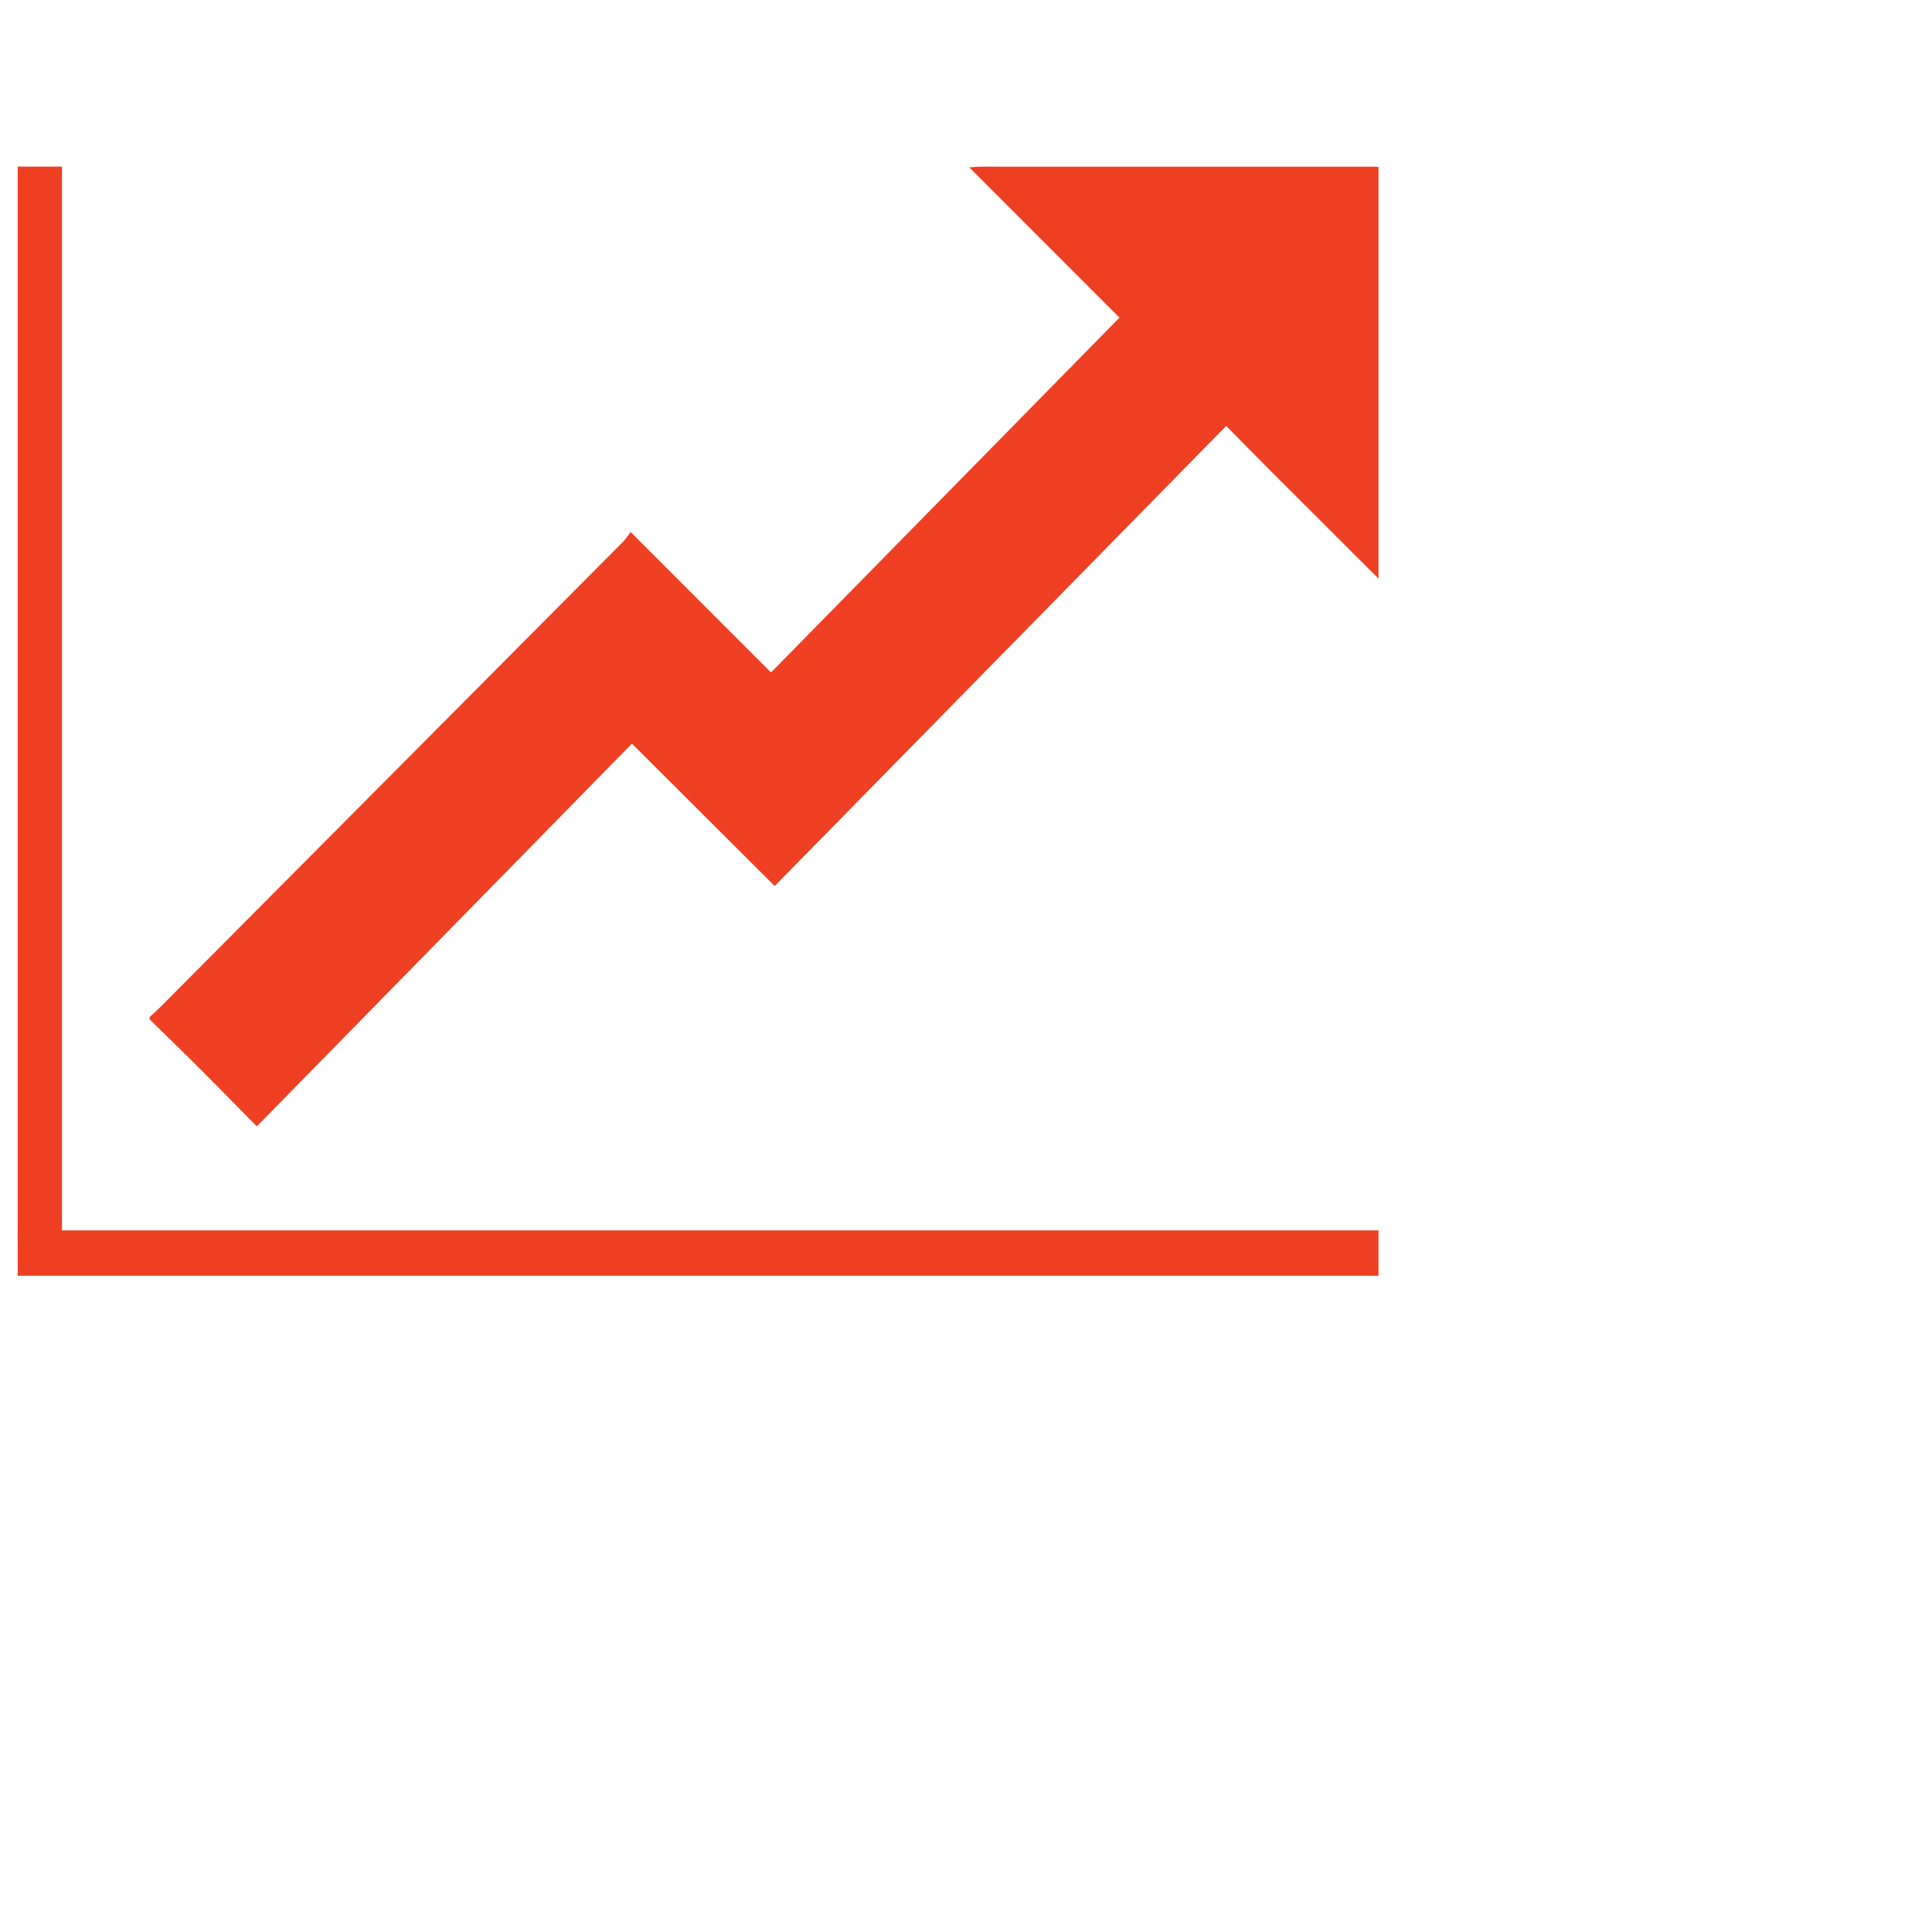 <?xml version="1.0" encoding="utf-8"?>
<!-- Generator: Adobe Illustrator 16.0.0, SVG Export Plug-In . SVG Version: 6.00 Build 0)  -->
<!DOCTYPE svg PUBLIC "-//W3C//DTD SVG 1.1//EN" "http://www.w3.org/Graphics/SVG/1.1/DTD/svg11.dtd">
<svg version="1.1" xmlns="http://www.w3.org/2000/svg" xmlns:xlink="http://www.w3.org/1999/xlink" x="0px" y="0px" width="200px"
	 height="200px" viewBox="0 0 200 200" enable-background="new 0 0 200 200" xml:space="preserve">
<g id="Fast" display="none">
	<path display="inline" fill-rule="evenodd" clip-rule="evenodd" fill="#EF4023" d="M3.25,67.213c0.24-2.193,0.393-4.4,0.732-6.579
		c3.31-21.277,14.49-37.158,33.363-47.336c24.987-13.475,55.82-8.235,75.526,12.513c2.135,2.247,3.996,4.758,5.925,7.194
		c0.291,0.368,0.428,1.028,0.342,1.497c-0.358,1.915-0.83,3.808-1.292,5.847c-2.049-2.947-3.983-5.728-5.822-8.371
		c-4.568,2.005-8.919,3.914-13.402,5.881c0.318,1.065,0.693,2.269,1.035,3.482c2.114,7.493,3.312,15.131,3.645,22.909
		c0.04,0.917,0.226,1.827,0.324,2.743c0.02,0.185,0.012,0.425-0.089,0.561c-1.603,2.178-3.225,4.344-5.085,6.406
		c0-0.652,0-1.303,0-2.022c-9.718,0-19.337,0-29.071,0c0,8.106,0,16.21,0,24.371c2.37,0.166,4.723,0.328,7.467,0.518
		c-1.948,1.604-3.53,3.024-5.251,4.248c-0.532,0.377-1.446,0.218-2.347,0.323c0.548,1.625-0.751,2.19-1.76,2.932
		c-0.948,0.695-1.91,1.37-3.086,2.211c0-1.894,0-3.525,0-5.277c-7.823,0.209-15.387,1.143-22.954,3.125
		c1.635,4.261,3.798,8.135,6.438,11.948c-1.479,0.646-2.868,1.252-4.6,2.01c-2.235-4.153-4.443-8.254-6.812-12.657
		c-3.588,1.502-7.369,3.084-11.396,4.771c3.863,4.028,8.096,7.047,12.907,9.927c-2.332,0.531-4.332,1.017-6.349,1.415
		c-0.343,0.068-0.817-0.165-1.136-0.392C16.192,111.201,7.362,97.492,4.281,80.158c-0.504-2.838-0.695-5.73-1.03-8.598
		C3.25,70.111,3.25,68.661,3.25,67.213z M64.327,71.934c-9.761,0-19.375,0-29.145,0c0.198,9.532,1.599,18.768,4.57,27.902
		c8.089-2.174,16.249-3.234,24.575-3.485C64.327,88.176,64.327,80.098,64.327,71.934z M69.36,42.684c0,8.069,0,16.143,0,24.207
		c9.748,0,19.403,0,29.138,0c-0.206-9.545-1.604-18.787-4.511-27.665c-4.167,0.78-8.158,1.677-12.195,2.242
		C77.712,42.041,73.584,42.284,69.36,42.684z M39.822,39.058c-2.579,6.545-5.328,23.901-4.444,27.831c9.647,0,19.292,0,28.914,0
		c0-8.168,0-16.239,0-24.393C55.96,42.309,47.846,41.2,39.822,39.058z M8.337,71.93c0.723,13.295,5.194,24.937,13.441,34.926
		c4.53-1.986,8.881-3.894,13.318-5.839c-3.099-9.372-4.559-19.133-4.833-29.086C22.889,71.93,15.7,71.93,8.337,71.93z
		 M21.874,32.065C14.958,38.577,7.048,59.12,8.537,66.889c7.221,0,14.44,0,21.748,0c0.244-10.003,1.753-19.718,4.809-29.027
		C30.631,35.905,26.282,33.999,21.874,32.065z M92.265,34.502c-1.891-4.64-4.128-8.917-7.085-12.794
		c-3.04-3.985-6.591-7.376-11.291-9.336c-1.419-0.592-2.945-0.936-4.52-1.422c0,9.069,0,17.817,0,26.649
		C77.159,37.46,84.718,36.458,92.265,34.502z M64.338,10.996c-1.357,0.382-2.64,0.644-3.848,1.1
		c-4.511,1.703-8.019,4.751-11.035,8.423c-3.426,4.171-5.952,8.857-8.021,13.981c7.592,1.958,15.162,2.97,22.904,3.09
		C64.338,28.685,64.338,19.967,64.338,10.996z M84.794,13.65c2.226,2.97,4.71,5.902,6.752,9.116
		c2.062,3.248,3.684,6.776,5.644,10.453c3.647-1.536,7.447-3.134,11.442-4.814C101.596,21.362,93.674,16.514,84.794,13.65z
		 M36.742,33.315c3.025-7.377,6.844-13.935,12.482-19.565c-6.125,0.871-20.645,9.812-23.975,14.756
		C29.085,30.111,32.869,31.694,36.742,33.315z"/>
	<path display="inline" fill-rule="evenodd" clip-rule="evenodd" fill="#EF4023" d="M62.846,132.947
		c-2.35-0.343-4.704-0.651-7.045-1.039c-1.448-0.24-2.874-0.601-4.548-0.958c2.942-1.476,5.592-2.826,8.269-4.121
		c0.319-0.155,0.806-0.085,1.181,0.016c1.184,0.312,2.352,0.687,3.502,1.031c0.082-0.169,0.122-0.211,0.116-0.245
		c-0.675-3.19,1.175-4.791,3.735-5.957c0.34-0.156,0.646-0.39,1.14-0.694c0,2.32,0,4.5,0,7.034c1.816-0.586,3.445-0.994,4.978-1.63
		c3.28-1.362,5.992-3.558,8.403-6.132c4.284-4.572,7.241-9.956,9.654-15.786c-0.43-0.158-0.808-0.299-0.987-0.366
		c3.016-3.044,6.077-6.135,9.128-9.217c-0.561,1.978-1.151,4.062-1.786,6.306c0.401,0.167,0.817,0.327,1.225,0.507
		c3.657,1.608,7.328,3.186,10.956,4.858c0.761,0.351,1.155,0.334,1.682-0.33c7.134-9.011,11.394-19.194,12.584-30.64
		c0.123-1.178,0.195-2.359,0.301-3.672c-2.347,0-4.546,0-7.03,0c1.076-1.704,1.995-3.208,2.982-4.668
		c0.137-0.203,0.604-0.242,0.923-0.252c0.971-0.032,1.945-0.012,3.148-0.012c-0.166-1.742-0.336-3.372-0.466-5.005
		c-0.035-0.446-0.065-0.959,0.114-1.344c1.028-2.192,2.119-4.354,3.37-6.896c0.357,1.645,0.689,2.963,0.929,4.3
		c6.082,33.965-15.552,66.236-49.331,73.528c-2.655,0.573-5.388,0.781-8.083,1.166c-0.374,0.053-0.742,0.145-1.114,0.219
		C68.132,132.947,65.489,132.947,62.846,132.947z M108.655,110.46c-4.093-1.707-7.873-3.282-11.714-4.883
		c-3.088,7.446-6.897,14.063-12.41,19.618C93.703,122.36,101.603,117.505,108.655,110.46z"/>
	
		<path display="inline" fill-rule="evenodd" clip-rule="evenodd" fill="#EF4023" stroke="#EF4023" stroke-width="2" stroke-miterlimit="10" d="
		M5.628,99.991c1.164,2.01,2.332,3.977,3.432,5.981c0.182,0.331,0.063,0.827,0.081,1.249c0.114,2.756-0.105,5.578,0.406,8.259
		c1.3,6.833,5.989,10.82,12.957,11.6c6.745,0.758,13.137-0.732,19.391-2.98c11.129-4.004,21.09-10.116,30.404-17.304
		c16.104-12.431,29.833-27.055,40.502-44.439c4.763-7.761,8.691-15.914,10.778-24.841c1.164-4.979,1.726-10.003,0.377-15.044
		c-0.364-1.364-0.978-2.662-1.479-3.992c-0.116,0.018-0.232,0.035-0.347,0.051c-0.663,2.445-1.324,4.888-2.066,7.628
		c-3.405-8.105-6.693-15.929-10.149-24.16c8.197,3.438,16.042,6.729,24.184,10.143c-2.998,0.803-5.695,1.527-8.471,2.27
		c0.053,0.185,0.059,0.354,0.139,0.471c3.427,5.052,4.196,10.708,3.698,16.617c-0.84,9.956-4.546,18.989-9.217,27.661
		c-8.579,15.928-20.071,29.565-33.339,41.752c-10.53,9.674-21.982,18.052-34.925,24.258c-6.511,3.123-13.25,5.603-20.442,6.624
		c-5.074,0.721-10.122,0.719-14.999-1.136c-6.829-2.594-10.628-7.71-11.95-14.754c-0.984-5.241-0.38-10.437,0.794-15.584
		C5.409,100.212,5.528,100.123,5.628,99.991z"/>
</g>
<g id="Protection" display="none">
	<path display="inline" fill-rule="evenodd" clip-rule="evenodd" fill="#EF4023" d="M136.778,88.853
		c-0.296-0.502-0.592-1.005-0.889-1.508c-4.472-7.578-11.122-11.7-19.901-11.584c-9.026,0.118-15.781,4.417-20.008,12.494
		c-0.051,0.099-0.106,0.193-0.152,0.293c-0.676,1.465-1.562,2.852-3.338,2.816c-1.749-0.035-2.604-1.427-3.328-2.87
		c-3.305-6.58-8.516-10.796-15.751-12.294c-9.614-1.989-19.5,2.91-23.963,11.77c-0.812,1.61-1.573,3.409-3.66,3.382
		c-1.99-0.025-2.708-1.781-3.537-3.319c-4.279-7.941-11.006-12.201-19.98-12.278c-8.643-0.073-15.222,3.963-19.705,11.368
		c-0.313,0.517-0.599,1.051-0.916,1.566C1.605,88.76,1.456,88.767,1,88.932c0.314-9.376,2.481-18.115,6.381-26.454
		c3.943-8.428,9.436-15.703,16.313-21.961c21.792-19.833,53.947-23.123,79.945-8.006c12.619,7.337,21.863,17.845,27.861,31.142
		c3.587,7.95,5.579,16.302,5.818,25.02C137.139,88.733,136.958,88.792,136.778,88.853z"/>
	<path display="inline" fill-rule="evenodd" clip-rule="evenodd" fill="#EF4023" stroke="#FFFFFF" stroke-miterlimit="10" d="
		M71.855,17.88c-1.959,0-3.717,0.055-5.464-0.047c-0.337-0.02-0.912-0.647-0.916-1.001c-0.06-4.531-0.091-9.065-0.008-13.595
		c0.034-1.86,1.486-3.206,3.148-3.236c1.688-0.03,3.198,1.325,3.22,3.132C71.895,7.935,71.855,12.737,71.855,17.88z"/>
	
		<rect x="65.993" y="3.179" display="inline" fill-rule="evenodd" clip-rule="evenodd" fill="#EF4023" width="5.3" height="14.829"/>
	<g display="inline">
		<path fill-rule="evenodd" clip-rule="evenodd" fill="#EF4023" stroke="#FFFFFF" stroke-miterlimit="10" d="M65.43,80.071
			c2.233,0,4.209,0,6.319,0c0.041,0.529,0.108,1.005,0.108,1.483c0.007,16.984,0.033,33.97-0.003,50.954
			c-0.018,8.732-6.791,15.285-15.485,15.107c-8.442-0.173-15.391-8.288-14.238-16.628c0.209-1.511,1.57-2.71,3.094-2.727
			c1.537-0.016,2.903,1.135,3.101,2.676c0.125,0.985,0.105,1.989,0.252,2.97c0.703,4.67,4.476,7.584,9.325,7.237
			c4.169-0.298,7.501-3.986,7.507-8.452c0.027-16.82,0.016-33.639,0.019-50.458C65.43,81.579,65.43,80.924,65.43,80.071z"/>
		<rect x="61.32" y="77.974" fill-rule="evenodd" clip-rule="evenodd" fill="#FFFFFF" width="14.43" height="2.51"/>
	</g>
</g>
<g id="Blockchain" display="none">
	<g display="inline">
		<g>
			<polygon fill="none" stroke="#EF4023" stroke-width="4" stroke-miterlimit="10" points="36.871,56.693 68.731,74.989 
				68.77,111.73 36.946,130.176 5.084,111.879 5.045,75.138 			"/>
			<line fill="none" stroke="#EF4023" stroke-width="4" stroke-miterlimit="10" x1="68.978" y1="74.846" x2="35.956" y2="93.986"/>
			<line fill="none" stroke="#EF4023" stroke-width="4" stroke-miterlimit="10" x1="36.112" y1="93.883" x2="4.879" y2="74.849"/>
			<line fill="none" stroke="#EF4023" stroke-width="4" stroke-miterlimit="10" x1="36.112" y1="93.883" x2="36.951" y2="130.181"/>
		</g>
		<g>
			<polyline fill="none" stroke="#EF4023" stroke-width="4" stroke-miterlimit="10" points="48.92,63.611 48.907,49.717 
				80.731,31.271 112.593,49.566 112.631,86.308 80.807,104.754 69.511,98.278 			"/>
			<line fill="none" stroke="#EF4023" stroke-width="4" stroke-miterlimit="10" x1="112.652" y1="49.532" x2="79.63" y2="68.672"/>
			<line fill="none" stroke="#EF4023" stroke-width="4" stroke-miterlimit="10" x1="79.973" y1="68.46" x2="48.739" y2="49.426"/>
			<line fill="none" stroke="#EF4023" stroke-width="4" stroke-miterlimit="10" x1="79.973" y1="68.46" x2="80.812" y2="104.759"/>
		</g>
		<g>
			<polyline fill="none" stroke="#EF4023" stroke-width="4" stroke-miterlimit="10" points="92.532,38.776 92.533,24.905 
				124.357,6.459 156.219,24.754 156.257,61.496 124.434,79.941 113.131,73.455 			"/>
			
				<line fill="none" stroke="#EF4023" stroke-width="4" stroke-miterlimit="10" x1="156.178" y1="24.779" x2="123.511" y2="43.713"/>
			<line fill="none" stroke="#EF4023" stroke-width="4" stroke-miterlimit="10" x1="123.572" y1="43.601" x2="92.338" y2="24.566"/>
			<line fill="none" stroke="#EF4023" stroke-width="4" stroke-miterlimit="10" x1="123.572" y1="43.601" x2="124.41" y2="79.9"/>
		</g>
	</g>
</g>
<g id="Cryptocurrencies2" display="none">
	<g display="inline">
		<path fill-rule="evenodd" clip-rule="evenodd" fill="#EF4023" stroke="#EF4023" stroke-miterlimit="10" d="M72.101,114.5
			c3.002-1.756,4.849-1.505,7.184,0.899c0.508,0.523,1.036,1.03,1.52,1.575c1.884,2.126,1.804,4.969-0.356,6.814
			c-9.309,7.954-18.646,15.874-28.003,23.77c-2.182,1.841-4.966,1.509-6.791-0.675c-0.567-0.679-1.088-1.396-1.627-2.1
			c-1.902-2.483-1.955-4.229-0.129-6.936c-2.308-2.819-4.653-5.664-6.977-8.526c-3.152-3.882-6.347-7.732-9.413-11.681
			c-3.049-3.926-5.137-8.32-5.769-13.308c-0.129-1.013-0.596-1.25-1.538-1.235c-3.126,0.048-6.253,0.042-9.379,0.01
			c-5.115-0.052-8.769-3.686-8.771-8.786C2.035,66.342,2.033,38.36,2.044,10.378C2.046,4.79,5.648,1.18,11.24,1.168
			c11.932-0.024,23.865-0.011,35.797,0c5.592,0.005,9.23,3.572,9.247,9.153c0.034,11.463,0.014,22.928,0.015,34.391
			c0,5.367-0.039,10.735,0.033,16.101c0.012,0.867,0.322,1.857,0.814,2.57c3.608,5.229,7.274,10.421,10.972,15.587
			c2.14,2.99,3.191,6.259,3.061,9.947c-0.246,6.978-0.381,13.959-0.676,20.934C70.426,111.649,70.979,113.079,72.101,114.5z
			 M20.382,82.668c0-2.328,0.044-4.56-0.009-6.789c-0.121-5.002,2.751-8.649,7.595-9.568c4.435-0.842,8.499,1.609,10.13,6.138
			c1.11,3.082,2.165,6.184,3.298,9.258c0.148,0.403,0.605,0.979,0.932,0.988c3.003,0.077,6.008,0.045,9.062,0.045
			c0-20.457,0-40.746,0-61.057c-14.892,0-29.694,0-44.496,0c0,20.4,0,40.648,0,60.985C11.438,82.668,15.897,82.668,20.382,82.668z
			 M56.683,71.037c-0.129,0.034-0.259,0.068-0.388,0.103c0,0.543,0,1.086,0,1.629c0.002,7.087,0.017,14.173,0.002,21.26
			c-0.005,2.757-0.959,3.553-3.648,3.156c-2.936-0.433-5.86-0.98-8.811-1.251c-2.001-0.185-3.03-1.066-3.662-2.955
			c-2.11-6.313-4.35-12.584-6.564-18.863c-0.89-2.524-2.773-3.562-5.234-2.962c-2.091,0.51-3.273,2.102-3.188,4.553
			c0.263,7.602,0.762,15.201,0.824,22.804c0.057,7.073,2.462,13.075,6.953,18.424c4.689,5.585,9.261,11.27,13.875,16.918
			c0.256,0.314,0.425,0.698,0.658,1.089c7.137-5.897,13.95-11.528,20.793-17.184c-0.455-0.812-0.78-1.525-1.223-2.155
			c-1.16-1.651-1.465-3.42-1.371-5.446c0.331-7.129,0.572-14.267,0.651-21.403c0.02-1.756-0.272-3.784-1.163-5.231
			C62.55,79.238,59.544,75.182,56.683,71.037z M51.474,16.677c0-2.039-0.002-4.002,0.001-5.965c0.005-3.385-1.3-4.697-4.721-4.698
			C35.567,6.011,24.379,6.015,13.192,6.018c-0.937,0.001-1.876-0.035-2.809,0.031C8.638,6.171,7.15,7.246,7.009,8.958
			c-0.21,2.557-0.055,5.144-0.055,7.72C21.807,16.677,36.566,16.677,51.474,16.677z M20.943,87.648c-4.852,0-9.414,0-14.088,0
			c0,2.55-0.105,4.941,0.034,7.316c0.104,1.775,1.5,3.246,3.224,3.306c3.628,0.127,7.263,0.039,10.83,0.039
			C20.943,94.657,20.943,91.137,20.943,87.648z M75.289,118.215c-9.399,7.764-18.659,15.415-27.978,23.112
			c0.745,0.91,1.4,1.708,2.144,2.617c9.319-7.95,18.57-15.841,27.897-23.798C76.612,119.455,76.009,118.89,75.289,118.215z
			 M43.348,87.867c0.623,1.176,0.959,2.89,1.818,3.214c1.917,0.722,4.095,0.751,6.192,1.065c0-1.634,0-3.054,0-4.548
			c-2.451,0-4.782-0.004-7.114,0.007C44.056,87.606,43.867,87.711,43.348,87.867z"/>
		<path fill-rule="evenodd" clip-rule="evenodd" fill="#EF4023" d="M31.324,31.928c5.998,1.012,10.015,6.833,5.586,12.642
			c6.185,5.93,1.822,13.39-5.496,14.239c-0.653,2.538-1.359,3.358-2.785,3.234c-1.367-0.119-2.066-1.038-2.327-3.275
			c-1.862,0-3.773,0.127-5.654-0.057c-0.868-0.084-1.942-0.574-2.452-1.24c-0.93-1.215-0.04-3.036,1.482-3.43
			c0.437-0.113,0.905-0.108,1.48-0.17c0-5.247,0-10.444,0-15.641c0-0.46,0-0.92,0-1.42c-0.486-0.051-0.847-0.057-1.194-0.13
			c-1.348-0.284-2.144-1.105-2.079-2.505c0.064-1.408,0.947-2.194,2.318-2.265c1.609-0.083,3.226-0.025,4.839-0.041
			c0.407-0.004,0.814-0.051,1.197-0.077c0.44-2.312,1.168-3.175,2.607-3.153C30.303,28.661,30.993,29.551,31.324,31.928z
			 M26.126,47.398c0,2.285,0,4.376,0,6.568c0.497,0,0.854,0.001,1.21,0c1.196-0.002,2.408,0.117,3.581-0.047
			c0.945-0.132,1.947-0.446,2.741-0.96c1.853-1.201,1.834-3.405-0.015-4.617c-0.712-0.467-1.602-0.83-2.44-0.902
			C29.561,47.299,27.898,47.398,26.126,47.398z M26.09,36.777c0,1.98,0,3.777,0,5.645c1.693,0,3.298,0.127,4.873-0.033
			c1.812-0.184,3.03-1.47,2.999-2.832c-0.03-1.325-1.364-2.611-3.112-2.754C29.313,36.678,27.757,36.777,26.09,36.777z"/>
		<path fill-rule="evenodd" clip-rule="evenodd" fill="#EF4023" d="M29.105,8.962c1.349-0.001,2.7-0.04,4.047,0.009
			c1.514,0.055,2.511,1.058,2.503,2.417c-0.008,1.321-0.918,2.31-2.387,2.344c-2.748,0.063-5.5,0.064-8.248-0.004
			c-1.454-0.036-2.352-1.048-2.34-2.379c0.013-1.316,0.945-2.302,2.378-2.371C26.405,8.914,27.756,8.964,29.105,8.962z"/>
		
			<rect x="37.162" y="119.25" transform="matrix(-0.777 0.63 -0.63 -0.777 210.748 195.522)" fill-rule="evenodd" clip-rule="evenodd" fill="#FFFFFF" width="67.095" height="31.75"/>
		<polygon fill-rule="evenodd" clip-rule="evenodd" fill="#EF4023" points="45.812,141.102 75.47,117.822 71.702,113.049 
			42.044,136.329 		"/>
	</g>
</g>
<g id="Cryptocurrencies" display="none">
	<g display="inline">
		<g>
			<path fill="#FFFFFF" d="M33.388,61.625c-16.201,0-29.382-13.181-29.382-29.381c0-16.201,13.181-29.382,29.382-29.382
				c16.201,0,29.381,13.181,29.381,29.382C62.769,48.444,49.588,61.625,33.388,61.625z"/>
			<path fill="#EF4023" d="M33.388,4.724c15.174,0,27.519,12.346,27.519,27.52s-12.345,27.52-27.519,27.52
				c-15.175,0-27.52-12.345-27.52-27.52S18.213,4.724,33.388,4.724 M33.388,1C16.132,1,2.144,14.988,2.144,32.244
				c0,17.254,13.988,31.243,31.244,31.243c17.254,0,31.243-13.989,31.243-31.243C64.63,14.988,50.642,1,33.388,1L33.388,1z"/>
		</g>
		<g>
			<path fill="#EF4023" d="M47.285,35.822c-0.736-1.373-2.013-2.446-3.833-3.22c2.623-0.825,4.036-2.736,4.241-5.736
				c0.083-1.086-0.057-2.063-0.419-2.932c-0.363-0.869-0.924-1.614-1.687-2.234c-0.762-0.62-1.618-1.138-2.563-1.556
				s-2.05-0.792-3.312-1.121l1.031-6.125L37,12.268l-1.002,5.956c-0.648-0.109-1.64-0.26-2.974-0.451l1.011-6.004l-3.744-0.63
				l-1.032,6.126c-0.537-0.073-1.324-0.198-2.362-0.373L21.748,16l-0.671,3.986l2.698,0.454c1.232,0.208,1.86,0.88,1.886,2.018
				l-1.175,6.977c0.162,0.027,0.29,0.058,0.385,0.089l-0.389-0.065l-1.645,9.772c-0.269,0.804-0.808,1.139-1.618,1.002l-2.699-0.454
				l-1.502,4.322l4.863,0.818c0.308,0.052,0.752,0.132,1.334,0.237c0.583,0.106,1.019,0.183,1.312,0.232l-1.044,6.2l3.744,0.63
				l1.032-6.126c0.677,0.13,1.664,0.305,2.96,0.523l-1.026,6.102l3.743,0.629l1.043-6.198c1.34,0.159,2.539,0.236,3.599,0.229
				c1.059-0.005,2.091-0.119,3.094-0.341c1.005-0.223,1.871-0.565,2.598-1.026c0.729-0.46,1.372-1.094,1.933-1.899
				c0.56-0.806,0.994-1.775,1.302-2.906C48.092,38.992,48.02,37.196,47.285,35.822z M32.359,22.16
				c0.115,0.019,0.435,0.069,0.963,0.149c0.529,0.08,0.968,0.146,1.316,0.197c0.351,0.051,0.817,0.151,1.4,0.298
				c0.583,0.148,1.07,0.297,1.462,0.446c0.392,0.15,0.815,0.358,1.27,0.626c0.455,0.268,0.807,0.561,1.052,0.877
				c0.247,0.315,0.438,0.698,0.57,1.146c0.133,0.447,0.155,0.939,0.064,1.473c-0.075,0.454-0.218,0.856-0.427,1.204
				c-0.208,0.349-0.48,0.624-0.813,0.825c-0.333,0.203-0.671,0.371-1.011,0.505c-0.338,0.134-0.757,0.219-1.254,0.251
				c-0.497,0.033-0.929,0.052-1.297,0.057c-0.368,0.004-0.821-0.026-1.359-0.091c-0.54-0.066-0.948-0.119-1.225-0.156
				c-0.277-0.039-0.654-0.102-1.13-0.19c-0.478-0.09-0.756-0.14-0.837-0.154L32.359,22.16L32.359,22.16L32.359,22.16z
				 M39.795,40.437c-0.217,0.346-0.469,0.637-0.759,0.872c-0.29,0.234-0.65,0.423-1.083,0.568c-0.432,0.144-0.845,0.249-1.241,0.315
				c-0.395,0.068-0.864,0.105-1.406,0.112c-0.544,0.01-1.016,0-1.421-0.025c-0.403-0.027-0.882-0.075-1.438-0.143
				c-0.555-0.069-0.987-0.129-1.294-0.182c-0.308-0.051-0.696-0.121-1.165-0.208c-0.469-0.087-0.768-0.142-0.898-0.164l1.385-8.217
				c0.128,0.021,0.515,0.079,1.158,0.169c0.643,0.092,1.167,0.173,1.572,0.241c0.404,0.068,0.96,0.186,1.666,0.356
				c0.704,0.167,1.292,0.341,1.762,0.52c0.47,0.179,0.975,0.419,1.517,0.718c0.541,0.301,0.965,0.625,1.272,0.977
				c0.308,0.351,0.545,0.775,0.711,1.27c0.167,0.495,0.202,1.034,0.103,1.617C40.159,39.688,40.012,40.089,39.795,40.437z"/>
		</g>
	</g>
	<g display="inline">
		<g>
			<path fill="#FFFFFF" d="M106.052,61.625c-16.201,0-29.382-13.181-29.382-29.381c0-16.201,13.181-29.382,29.382-29.382
				c16.201,0,29.381,13.181,29.381,29.382C135.433,48.444,122.253,61.625,106.052,61.625z"/>
			<path fill="#EF4023" d="M106.052,4.724c15.174,0,27.519,12.346,27.519,27.52s-12.345,27.52-27.519,27.52
				c-15.175,0-27.52-12.345-27.52-27.52S90.877,4.724,106.052,4.724 M106.052,1C88.797,1,74.809,14.988,74.809,32.244
				c0,17.254,13.989,31.243,31.244,31.243s31.243-13.989,31.243-31.243C137.295,14.988,123.307,1,106.052,1L106.052,1z"/>
		</g>
		<g>
			<path fill-rule="evenodd" clip-rule="evenodd" fill="#EF4023" d="M93.699,26.694c0.07-0.224,0.13-0.416,0.192-0.608
				c0.509-1.576,1.022-3.15,1.525-4.728c0.055-0.173,0.125-0.24,0.317-0.24c8.367,0.005,16.735-0.002,25.102,0.012
				c1.378,0.002,2.485,0.59,3.23,1.777c0.326,0.518,0.455,1.107,0.539,1.708c0.141,1-0.126,1.932-0.431,2.868
				c-1.063,3.268-2.121,6.538-3.151,9.815c-0.525,1.671-1.515,3.006-2.831,4.118c-0.871,0.739-1.855,1.293-2.939,1.66
				c-0.578,0.194-1.174,0.292-1.787,0.292c-8.29-0.002-16.58-0.001-24.869-0.001c-0.086,0-0.173,0-0.289,0
				c0.051-0.171,0.089-0.313,0.135-0.453c0.531-1.644,1.065-3.287,1.59-4.933c0.055-0.173,0.137-0.214,0.306-0.213
				c7.406,0.004,14.811,0.004,22.217,0.004c0.049,0,0.1-0.006,0.148,0c0.122,0.017,0.174-0.036,0.21-0.151
				c1.046-3.251,2.095-6.502,3.145-9.753c0.106-0.331,0.216-0.661,0.323-0.992c0.017-0.051,0.03-0.103,0.052-0.182
				C108.851,26.694,101.291,26.694,93.699,26.694z"/>
			<path fill-rule="evenodd" clip-rule="evenodd" fill="#EF4023" d="M102.74,29.646c-0.025,0.102-0.041,0.176-0.064,0.247
				c-0.527,1.576-1.057,3.15-1.579,4.727c-0.055,0.166-0.125,0.23-0.312,0.23c-4.366-0.005-8.731-0.004-13.097-0.004
				c-0.027,0-0.055-0.002-0.083,0c-0.146,0.013-0.17-0.048-0.123-0.177c0.18-0.51,0.354-1.021,0.531-1.533
				c0.369-1.08,0.737-2.159,1.107-3.239c0.086-0.25,0.086-0.25,0.342-0.25c4.343,0,8.687,0,13.03,0
				C102.568,29.646,102.643,29.646,102.74,29.646z"/>
		</g>
	</g>
	<g display="inline">
		<path fill="#EF4023" d="M103.357,70.859c1.794,0,3.593,0,5.388,0c0.274,0.074,0.542,0.185,0.818,0.217
			c12.688,1.481,23.072,10.574,26.152,22.944c0.392,1.57,0.643,3.176,0.957,4.767c0,1.794,0,3.593,0,5.388
			c-0.078,0.312-0.187,0.619-0.224,0.934c-1.503,12.306-10.091,22.412-21.99,25.781c-1.867,0.527-3.808,0.816-5.714,1.213
			c-1.795,0-3.594,0-5.388,0c-0.272-0.075-0.541-0.185-0.817-0.216c-12.699-1.49-23.06-10.561-26.155-22.943
			c-0.392-1.571-0.64-3.178-0.955-4.769c0-1.795,0-3.594,0-5.388c0.077-0.312,0.188-0.618,0.226-0.933
			c1.513-12.355,10.113-22.428,22.105-25.81C99.594,71.526,101.491,71.249,103.357,70.859z M124.423,110.517
			c2.396,0,4.597-0.042,6.793,0.023c0.867,0.026,1.203-0.291,1.436-1.089c1.316-4.604,1.608-9.27,0.475-13.917
			c-2.654-10.914-9.409-18.166-20.293-20.875c-11.056-2.752-20.69,0.375-28.081,9.115c-6.363,7.524-7.845,16.289-5.226,25.75
			c0.105,0.38,0.546,0.936,0.845,0.945c2.396,0.078,4.795,0.043,7.335,0.043c0-7.82,0-15.503,0-23.188
			c0.128-0.082,0.259-0.165,0.386-0.247c5.998,5.862,11.872,11.853,17.912,17.86c0.515-0.469,1.004-0.884,1.459-1.34
			c5.186-5.202,10.366-10.413,15.558-15.61c0.332-0.331,0.756-0.567,1.401-1.044C124.423,95.014,124.423,102.675,124.423,110.517z
			 M82.637,116.155c4.556,7.872,14.469,14.075,26.056,12.934c8.61-0.847,19.561-7.779,20.586-12.919c-3.636,0-7.255,0-11.032,0
			c0-4.905,0-9.716,0-14.53c-0.132-0.079-0.267-0.159-0.4-0.239c-3.964,4.017-7.928,8.033-12.079,12.235
			c-4.024-4.056-8.058-8.122-12.215-12.311c0,4.982,0,9.854,0,14.83C89.884,116.155,86.347,116.155,82.637,116.155z"/>
		<g>
			<path fill="#EF4023" d="M106.052,73.961c15.174,0,27.519,12.346,27.519,27.521c0,15.174-12.345,27.52-27.519,27.52
				c-15.175,0-27.52-12.345-27.52-27.52C78.532,86.307,90.877,73.961,106.052,73.961 M106.052,70.237
				c-17.255,0-31.244,13.988-31.244,31.244c0,17.255,13.989,31.243,31.244,31.243c17.254,0,31.243-13.988,31.243-31.243
				C137.295,84.226,123.307,70.237,106.052,70.237L106.052,70.237z"/>
		</g>
	</g>
	<g display="inline">
		<g>
			<path fill="#FFFFFF" d="M33.388,130.863c-16.201,0-29.382-13.181-29.382-29.381c0-16.202,13.181-29.382,29.382-29.382
				c16.201,0,29.381,13.181,29.381,29.382C62.769,117.682,49.588,130.863,33.388,130.863z"/>
			<path fill="#EF4023" d="M33.388,73.961c15.174,0,27.519,12.346,27.519,27.521c0,15.174-12.345,27.52-27.519,27.52
				c-15.175,0-27.52-12.345-27.52-27.52C5.868,86.307,18.213,73.961,33.388,73.961 M33.388,70.237
				c-17.255,0-31.244,13.988-31.244,31.244c0,17.255,13.988,31.243,31.244,31.243c17.254,0,31.243-13.988,31.243-31.243
				C64.63,84.226,50.642,70.237,33.388,70.237L33.388,70.237z"/>
		</g>
		<g>
			<path fill-rule="evenodd" clip-rule="evenodd" fill="#EF4023" d="M33.339,79.029c4.426,7.292,8.805,14.507,13.206,21.76
				c-0.188,0.121-0.335,0.225-0.491,0.314c-4.188,2.408-8.376,4.813-12.562,7.225c-0.257,0.147-0.457,0.229-0.758,0.047
				c-4.127-2.476-8.262-4.936-12.395-7.4c-0.064-0.038-0.119-0.087-0.218-0.163C24.513,93.576,28.9,86.346,33.339,79.029z"/>
			<path fill-rule="evenodd" clip-rule="evenodd" fill="#EF4023" d="M47.102,103.891c-4.572,6.349-9.145,12.699-13.762,19.111
				c-4.584-6.367-9.125-12.673-13.666-18.98c0.024-0.037,0.048-0.074,0.072-0.111c0.21,0.119,0.421,0.236,0.628,0.36
				c4.053,2.417,8.107,4.829,12.151,7.259c0.379,0.228,0.66,0.245,1.053,0.017c4.308-2.497,8.626-4.974,12.942-7.455
				c0.171-0.098,0.347-0.183,0.52-0.274C47.061,103.841,47.081,103.865,47.102,103.891z"/>
		</g>
	</g>
</g>
<g id="Expertise_1_" display="none">
	<g display="inline">
		<path fill-rule="evenodd" clip-rule="evenodd" fill="#EF4023" d="M102.253,134.007c-31.035,0-61.94,0-93.174,0
			c0.369-17.167,5.922-31.513,17.701-41.885c16.104-14.177,33.665-15.797,51.59-4.903C95.515,97.64,102.752,118.246,102.253,134.007
			z"/>
		<g>
			<path fill="#EF4023" stroke="#F2F2F2" stroke-width="0.464" stroke-miterlimit="10" d="M-8,94.262"/>
			<path fill="#EF4023" d="M53.925,75.2c14.634,0,26.495-11.865,26.495-26.5c0-14.63-11.861-26.492-26.495-26.492
				c-14.633,0-26.497,11.862-26.497,26.492C27.429,63.335,39.292,75.2,53.925,75.2z"/>
		</g>
	</g>
	
		<rect x="23.943" y="14.079" display="inline" fill-rule="evenodd" clip-rule="evenodd" fill="#FFFFFF" width="68.024" height="30.112"/>
	<path display="inline" fill-rule="evenodd" clip-rule="evenodd" fill="#EF4023" d="M25.176,25.531
		c3.861-1.332,7.501-2.591,11.144-3.842c5.908-2.032,11.806-4.091,17.731-6.065c1.962-0.652,2.608-2.281,1.134-4.233
		c-0.662-0.876-1.576-0.678-2.462-0.359c-4.353,1.561-8.709,3.119-13.062,4.683c-6.788,2.44-13.572,4.892-20.365,7.316
		c-0.394,0.141-0.897,0.242-1.274,0.122c-5.654-1.803-11.298-3.644-17.185-5.555c0.583-0.217,0.951-0.369,1.327-0.494
		C19.118,11.44,36.072,5.776,53.034,0.139c0.48-0.161,1.104-0.193,1.577-0.037c17.093,5.68,34.178,11.389,51.262,17.094
		c0.287,0.096,0.562,0.221,1.023,0.404c-3.906,1.308-7.623,2.556-11.344,3.799C82.1,25.891,68.643,30.373,55.199,34.885
		c-0.901,0.301-1.691,0.31-2.594,0c-8.684-2.975-17.383-5.911-26.078-8.86C26.145,25.894,25.766,25.748,25.176,25.531z"/>
	
		<path display="inline" fill-rule="evenodd" clip-rule="evenodd" fill="#EF4023" stroke="#EF4023" stroke-width="0.199" stroke-miterlimit="10" d="
		M80.37,33.95c0,0.437,0,0.81,0,1.179c0,4.479-0.053,8.959,0.023,13.438c0.034,2.13-0.746,3.808-2.251,5.217
		c-1.92,1.798-4.229,2.937-6.67,3.814c-6.241,2.243-12.712,2.889-19.292,2.725c-5.78-0.144-11.437-0.966-16.84-3.127
		c-2.086-0.834-4.05-1.891-5.694-3.463c-1.466-1.401-2.223-3.052-2.189-5.141c0.073-4.48,0.021-8.959,0.021-13.438
		c0-0.375,0-0.75,0-1.254c1.864,0.616,3.617,1.194,5.368,1.778c6.713,2.24,13.418,4.492,20.142,6.696
		c0.562,0.185,1.29,0.189,1.853,0.005c8.253-2.715,16.493-5.476,24.737-8.224C79.801,34.081,80.034,34.035,80.37,33.95z"/>
	<path display="inline" fill-rule="evenodd" clip-rule="evenodd" fill="#EF4023" d="M22.841,70.681c-4.469,0-8.778,0-13.195,0
		c1.177-4.729,2.332-9.376,3.479-13.988c-3.102-2.224-4.141-4.75-3.209-7.749c0.546-1.764,1.614-3.16,3.284-3.951
		c0.74-0.349,0.869-0.765,0.865-1.495c-0.03-4.881-0.019-9.76-0.01-14.642c0.004-1.429,0.686-2.268,1.906-2.407
		c1.493-0.169,2.48,0.719,2.492,2.323c0.022,3.426,0.009,6.854,0.01,10.28c0.001,1.557,0.02,3.116-0.014,4.672
		c-0.013,0.587,0.138,0.921,0.723,1.18c2.426,1.072,3.636,3.042,3.72,5.639c0.078,2.431-0.75,4.502-2.988,5.751
		c-0.563,0.315-0.447,0.65-0.333,1.111c1.028,4.087,2.041,8.18,3.054,12.272C22.699,69.975,22.755,70.277,22.841,70.681z"/>
</g>
<g id="Diversification" display="none">
	
		<circle display="inline" fill="none" stroke="#EF4023" stroke-width="6" stroke-miterlimit="10" cx="74.641" cy="15.171" r="11.171"/>
	<path display="inline" fill="#EF4023" stroke="#EF4023" stroke-width="0.939" stroke-miterlimit="10" d="M86.478,134.76
		c0,6.538-5.299,11.835-11.839,11.835c-6.535,0-11.835-5.298-11.835-11.835s5.301-11.836,11.835-11.836
		C81.179,122.924,86.478,128.223,86.478,134.76z"/>
	
		<path display="inline" fill-rule="evenodd" clip-rule="evenodd" fill="#EF4023" stroke="#EF4023" stroke-width="3" stroke-miterlimit="10" d="
		M123.546,96.354c3.258,12.191,6.483,24.27,9.767,36.567c-12.261-3.283-24.341-6.518-36.535-9.784
		C105.718,114.193,114.571,105.336,123.546,96.354z M104.208,121.065c7.937,2.116,15.571,4.153,23.521,6.275
		c-2.108-7.94-4.141-15.597-6.253-23.553C115.641,109.627,110.037,115.232,104.208,121.065z"/>
	
		<path display="inline" fill-rule="evenodd" clip-rule="evenodd" fill="#EF4023" stroke="#EF4023" stroke-width="0.806" stroke-miterlimit="10" d="
		M25.493,48.239c-2.14-9.273-4.258-18.458-6.417-27.812c9.156,2.792,18.177,5.541,27.281,8.316
		C39.39,35.254,32.489,41.7,25.493,48.239z M40.706,30.114c-5.927-1.801-11.628-3.533-17.564-5.337
		c1.384,6.04,2.717,11.86,4.104,17.912C31.794,38.439,36.161,34.359,40.706,30.114z"/>
	
		<path display="inline" fill-rule="evenodd" clip-rule="evenodd" fill="#EF4023" stroke="#EF4023" stroke-width="8.557" stroke-miterlimit="10" d="
		M27.938,37.899c-0.685-2.967-1.362-5.906-2.053-8.899c2.929,0.893,5.816,1.772,8.73,2.66
		C32.385,33.745,30.177,35.806,27.938,37.899z M32.806,32.1c-1.897-0.577-3.722-1.13-5.621-1.708
		c0.443,1.932,0.87,3.796,1.313,5.732C29.954,34.764,31.352,33.458,32.806,32.1z"/>
	
		<circle display="inline" fill="none" stroke="#EF4023" stroke-width="5" stroke-miterlimit="10" cx="119.034" cy="34.894" r="10.067"/>
	
		<circle display="inline" fill="none" stroke="#EF4023" stroke-width="5.876" stroke-miterlimit="10" cx="31.666" cy="113.654" r="10.067"/>
	
		<rect x="124.088" y="58.996" display="inline" fill="none" stroke="#EF4023" stroke-width="5" stroke-miterlimit="10" width="29.13" height="28.873"/>
	
		<rect x="4" y="62.204" display="inline" fill="none" stroke="#EF4023" stroke-width="6" stroke-miterlimit="10" width="22.376" height="22.456"/>
	
		<line display="inline" fill="#EF4023" stroke="#EF4023" stroke-width="4" stroke-miterlimit="10" x1="74.641" y1="26.342" x2="74.641" y2="132.056"/>
	
		<line display="inline" fill="none" stroke="#EF4023" stroke-width="4" stroke-miterlimit="10" x1="110.754" y1="42.559" x2="38.615" y2="106.382"/>
	
		<line display="inline" fill="none" stroke="#EF4023" stroke-width="4" stroke-miterlimit="10" x1="122.67" y1="73.432" x2="26.376" y2="73.432"/>
	
		<line display="inline" fill="none" stroke="#EF4023" stroke-width="4" stroke-miterlimit="10" x1="32.416" y1="35.333" x2="109.733" y2="109.204"/>
	
		<circle display="inline" fill="none" stroke="#EF4023" stroke-width="5.876" stroke-miterlimit="10" cx="74.641" cy="74.274" r="22.079"/>
	<g display="inline">
		<path fill="#EF4023" d="M74.639,90.859c-9.145,0-16.584-7.44-16.584-16.585c0-9.145,7.44-16.585,16.584-16.585
			c9.146,0,16.588,7.44,16.588,16.585C91.227,83.419,83.786,90.859,74.639,90.859z"/>
		<path fill="#FFFFFF" d="M74.639,60.897c7.391,0,13.38,5.989,13.38,13.377c0,7.39-5.989,13.377-13.38,13.377
			c-7.387,0-13.376-5.988-13.376-13.377C61.263,66.886,67.252,60.897,74.639,60.897 M74.639,54.481
			c-10.914,0-19.792,8.879-19.792,19.793s8.879,19.793,19.792,19.793c10.916,0,19.796-8.879,19.796-19.793
			S85.555,54.481,74.639,54.481L74.639,54.481z"/>
	</g>
</g>
<g id="Growth">
	<rect x="1.833" y="127.37" fill-rule="evenodd" clip-rule="evenodd" fill="#EF4023" width="140.87" height="4.696"/>
	<rect x="1.833" y="17.248" fill-rule="evenodd" clip-rule="evenodd" fill="#EF4023" width="4.581" height="111.297"/>
	<path fill-rule="evenodd" clip-rule="evenodd" fill="#EF4023" d="M15.491,105.276c0.304-0.277,0.622-0.541,0.912-0.831
		C32.419,88.347,48.436,72.246,64.444,56.14c0.32-0.321,0.566-0.716,0.837-1.066c4.958,4.961,9.737,9.743,14.531,14.54
		c12.016-12.234,23.979-24.416,36.075-36.731c-4.941-4.945-10.146-10.152-15.545-15.556c0.581-0.041,0.852-0.076,1.123-0.076
		c13.582-0.002,27.163-0.002,40.744,0c0.165,0,0.33,0.023,0.495,0.036c0,14.205,0,28.41,0,42.615
		c-3.792-3.787-7.586-7.572-11.375-11.364c-1.404-1.405-2.795-2.825-4.395-4.443c-15.656,15.953-31.23,31.822-46.739,47.625
		c-5.037-5.023-9.824-9.796-14.778-14.74c-12.98,13.246-25.865,26.392-38.83,39.622c-2.231-2.259-4.169-4.242-6.132-6.202
		c-1.64-1.639-3.308-3.25-4.964-4.873C15.491,105.444,15.491,105.358,15.491,105.276z"/>
</g>
<g id="Flexibility" display="none">
	
		<circle display="inline" fill="none" stroke="#EF4023" stroke-width="6" stroke-miterlimit="10" cx="113.266" cy="111.581" r="19.166"/>
	
		<circle display="inline" fill="none" stroke="#EF4023" stroke-width="5" stroke-miterlimit="10" cx="23.537" cy="38.666" r="16.137"/>
	
		<circle display="inline" fill="none" stroke="#EF4023" stroke-width="6" stroke-miterlimit="10" cx="21.801" cy="89.509" r="17.874"/>
	
		<circle display="inline" fill="none" stroke="#EF4023" stroke-width="5" stroke-miterlimit="10" cx="59.852" cy="122.207" r="14.823"/>
	
		<circle display="inline" fill="none" stroke="#EF4023" stroke-width="5" stroke-miterlimit="10" cx="128.513" cy="57.876" r="15.247"/>
	
		<circle display="inline" fill="none" stroke="#EF4023" stroke-width="6" stroke-miterlimit="10" cx="80.145" cy="24.63" r="21.51"/>
	
		<line display="inline" fill="none" stroke="#EF4023" stroke-width="4" stroke-miterlimit="10" x1="35.689" y1="49.278" x2="98.468" y2="99.401"/>
	
		<line display="inline" fill="none" stroke="#EF4023" stroke-width="4" stroke-miterlimit="10" x1="114.149" y1="62.995" x2="40.096" y2="84.065"/>
	
		<line display="inline" fill="none" stroke="#EF4023" stroke-width="4" stroke-miterlimit="10" x1="21.8" y1="54.803" x2="21.8" y2="71.636"/>
	
		<line display="inline" fill="none" stroke="#EF4023" stroke-width="4" stroke-miterlimit="10" x1="33.173" y1="104.05" x2="47.019" y2="114.791"/>
	
		<line display="inline" fill="none" stroke="#EF4023" stroke-width="4" stroke-miterlimit="10" x1="74.675" y1="119.937" x2="94.1" y2="117.333"/>
	
		<line display="inline" fill="none" stroke="#EF4023" stroke-width="4" stroke-miterlimit="10" x1="118.98" y1="94.293" x2="124.11" y2="73.837"/>
	
		<line display="inline" fill="none" stroke="#EF4023" stroke-width="4" stroke-miterlimit="10" x1="117.331" y1="47.741" x2="100.89" y2="35.518"/>
	
		<line display="inline" fill="none" stroke="#EF4023" stroke-width="4" stroke-miterlimit="10" x1="58.634" y1="29.04" x2="40.096" y2="34.348"/>
	
		<line display="inline" fill="none" stroke="#EF4023" stroke-width="4" stroke-miterlimit="10" x1="86.306" y1="42.63" x2="103.81" y2="92.416"/>
	<circle display="inline" fill="#EF4023" cx="113.266" cy="111.582" r="9.457"/>
	<circle display="inline" fill="#EF4023" cx="80.145" cy="24.631" r="10.759"/>
	<circle display="inline" fill="#EF4023" cx="21.801" cy="89.51" r="7.877"/>
</g>
<g id="Flexibilty" display="none">
	<g display="inline">
		<circle fill="none" stroke="#EF4023" stroke-width="4.712" stroke-miterlimit="10" cx="83.501" cy="69.261" r="20.647"/>
		<circle fill="none" stroke="#EF4023" stroke-width="4.712" stroke-miterlimit="10" cx="17.24" cy="41.076" r="13.24"/>
		<circle fill="#EF4023" stroke="#EF4023" stroke-width="0.756" stroke-miterlimit="10" cx="71.695" cy="12.334" r="10.335"/>
		<circle fill="none" stroke="#EF4023" stroke-width="4.712" stroke-miterlimit="10" cx="82.016" cy="125.633" r="10.532"/>
		<circle fill="none" stroke="#EF4023" stroke-width="4.712" stroke-miterlimit="10" cx="149.762" cy="19.814" r="14.229"/>
		<circle fill="#EF4023" stroke="#EF4023" stroke-width="0.756" stroke-miterlimit="10" cx="32.569" cy="106.842" r="9.533"/>
		<circle fill="#EF4023" stroke="#EF4023" stroke-width="1.014" stroke-miterlimit="10" cx="83.501" cy="69.261" r="12.51"/>
		
			<line fill="#050E2F" stroke="#EF4023" stroke-width="6.47" stroke-miterlimit="10" x1="100.436" y1="55.06" x2="138.011" y2="27.836"/>
		
			<line fill="#050E2F" stroke="#EF4023" stroke-width="4.588" stroke-miterlimit="10" x1="134.039" y1="109.947" x2="100.436" y2="84.233"/>
		
			<line fill="#050E2F" stroke="#EF4023" stroke-width="2.942" stroke-miterlimit="10" x1="65.317" y1="59.479" x2="29.052" y2="43.932"/>
		
			<line fill="#050E2F" stroke="#EF4023" stroke-width="2.942" stroke-miterlimit="10" x1="69.271" y1="86.358" x2="38.884" y2="103.023"/>
		
			<line fill="#050E2F" stroke="#EF4023" stroke-width="2.903" stroke-miterlimit="10" x1="83.5" y1="89.909" x2="82.018" y2="116.374"/>
		
			<line fill="#050E2F" stroke="#EF4023" stroke-width="3.162" stroke-miterlimit="10" x1="73.61" y1="19.702" x2="82.018" y2="48.615"/>
		<circle fill="#EF4023" stroke="#EF4023" stroke-width="1.014" stroke-miterlimit="10" cx="141.849" cy="116.237" r="12.51"/>
	</g>
</g>
<g id="Store_of_value" display="none">
	<path display="inline" fill="none" stroke="#EF4023" stroke-width="6" stroke-miterlimit="10" d="M3.774,4v126.406h123.632V4H3.774
		z"/>
	
		<line display="inline" fill="none" stroke="#EF4023" stroke-width="5" stroke-miterlimit="10" x1="3.774" y1="36.097" x2="127.803" y2="36.097"/>
	<g display="inline">
		<polyline fill="none" stroke="#EF4023" stroke-width="5" stroke-linecap="round" stroke-miterlimit="10" points="100.59,92.175 
			91.671,110.341 109.837,101.421 		"/>
		
			<rect x="100.007" y="71.978" transform="matrix(0.707 -0.707 0.707 0.707 -20.114 110.058)" fill="#EF4023" stroke="#EF4023" stroke-width="4" stroke-miterlimit="10" width="45.57" height="14.662"/>
		
			<polyline fill="none" stroke="#EF4023" stroke-width="4" stroke-linecap="round" stroke-linejoin="round" stroke-miterlimit="10" points="
			150.25,44.845 143.806,38.4 129.796,52.41 		"/>
		<path fill="#EF4023" d="M146.692,41.679l-23.144,23.144c-2.74,2.739-2.98,6.938-0.243,9.676l4.296,4.297
			c2.738,2.738,7.218,2.776,9.957,0.038l23.144-23.145c2.739-2.739,2.701-7.218-0.037-9.957l-4.297-4.296
			C153.63,38.697,149.431,38.939,146.692,41.679z M156.416,57.173l-1.681,1.681l-10.928-10.928l1.681-1.681L156.416,57.173z"/>
	</g>
	<g display="inline">
		<path fill="#EF4023" d="M51.882,109.102v8.119h-5.463v-7.896c-5.064-0.023-9.777-1.172-14.142-3.441V95.521
			c1.446,1.173,3.604,2.257,6.471,3.255c2.87,0.998,5.426,1.57,7.67,1.722V86.878c-5.836-2.168-9.821-4.52-11.953-7.052
			c-2.133-2.532-3.199-5.619-3.199-9.26c0-3.915,1.383-7.251,4.153-10.008c2.768-2.755,6.434-4.358,10.999-4.808v-6.959h5.463v6.811
			c5.262,0.25,9.19,1.097,11.786,2.543v10.102c-3.493-2.119-7.42-3.417-11.786-3.891v14.18c5.462,1.969,9.378,4.222,11.747,6.754
			c2.371,2.531,3.555,5.592,3.555,9.184c0,4.14-1.322,7.477-3.965,10.007C60.575,107.013,56.795,108.553,51.882,109.102z
			 M46.419,76.365V64.506c-3.466,0.623-5.199,2.431-5.199,5.424C41.22,72.499,42.953,74.645,46.419,76.365z M51.882,89.011v11.335
			c3.567-0.546,5.35-2.33,5.35-5.349C57.232,92.552,55.449,90.557,51.882,89.011z"/>
	</g>
</g>
<g id="Value" display="none">
	
		<path display="inline" fill-rule="evenodd" clip-rule="evenodd" fill="#EF4023" stroke="#EF4023" stroke-width="0.966" stroke-miterlimit="10" d="
		M73.919,144.405C50.373,112.018,26.964,79.819,3.473,47.507C14.111,32.5,24.713,17.546,35.357,2.531c25.571,0,51.133,0,76.857,0
		c10.654,14.895,21.36,29.863,32.162,44.965C120.94,79.731,97.503,111.967,73.919,144.405z M51.407,49.743
		c7.521,27.644,14.978,55.048,22.434,82.451c0.103-0.008,0.205-0.016,0.308-0.024c7.919-27.429,15.838-54.858,23.796-82.427
		C82.297,49.743,66.964,49.743,51.407,49.743z M10.439,49.742c19.379,26.655,38.55,53.023,57.72,79.391
		c0.107-0.057,0.214-0.113,0.321-0.169c-7.184-26.401-14.367-52.801-21.557-79.222C34.784,49.742,22.82,49.742,10.439,49.742z
		 M102.433,49.784c-7.587,26.273-15.171,52.538-22.755,78.803c0.101,0.045,0.201,0.092,0.301,0.138
		c19.077-26.24,38.154-52.481,57.392-78.941C125.606,49.784,114.15,49.784,102.433,49.784z M52.47,45.227
		c14.938,0,29.563,0,44.466,0C89.479,33.005,82.154,20.999,74.7,8.782C67.232,21.026,59.918,33.018,52.47,45.227z M35.664,9.573
		c-8.569,12.088-16.871,23.8-25.293,35.683c11.978,0,23.563,0,35.308,0C42.365,33.45,39.088,21.777,35.664,9.573z M112.062,9.744
		c-2.891,12.146-5.661,23.787-8.443,35.479c11.362,0,22.442,0,33.816,0C128.963,33.376,120.652,21.756,112.062,9.744z M39.392,6.865
		c3.298,11.745,6.538,23.28,9.9,35.256c7.287-11.94,14.334-23.49,21.515-35.256C60.226,6.865,49.969,6.865,39.392,6.865z
		 M99.963,41.887c2.865-12.032,5.593-23.487,8.33-34.98c-10.016,0-19.714,0-29.671,0C85.729,18.554,92.702,29.984,99.963,41.887z"/>
</g>
<g id="Ownership" display="none">
	<g display="inline">
		<path fill="#EF4023" stroke="#F2F2F2" stroke-width="0.476" stroke-miterlimit="10" d="M115.164,74.95"/>
		<g>
			<path fill="#EF4023" d="M56.119,114.716c-0.224,5.493-4.747,9.879-10.294,9.879c-5.548,0-10.07-4.386-10.294-9.879H56.119z"/>
			<path fill="#EF4023" d="M51.607,55.387c-15.019,0-27.191-12.177-27.191-27.196C24.416,13.175,36.588,1,51.607,1
				c15.02,0,27.194,12.175,27.194,27.19C78.801,43.21,66.626,55.387,51.607,55.387z"/>
			<path fill="#EF4023" d="M53.848,85.633c-15.471,0-28.012,12.799-28.012,28.269c0,0.292,0.013,0.524,0.022,0.814H2
				c0.114-27.88,21.609-55.316,48.115-55.316c23.998,0,43.889,22.489,47.519,47.672H81.108
				C78.198,94.48,67.102,85.633,53.848,85.633z"/>
			<path fill="#EF4023" d="M35.52,114.29c0-5.692,4.614-10.307,10.305-10.307s10.305,4.614,10.305,10.307
				c0,0.143-0.005,0.284-0.011,0.426H35.531C35.525,114.574,35.52,114.433,35.52,114.29z"/>
			<path fill="none" stroke="#EF4023" stroke-width="5" stroke-miterlimit="10" d="M25.858,114.828
				c0.461,15.061,12.811,27.074,27.99,27.074c12.961,0,23.86-8.075,27.058-20.666h31.521v3.076v10.414h8.544v-10.343h9.893v10.343
				h8.993v-10.414v-3.076h7.479c2.995,0,5.421-3.188,5.421-6.971c0-3.782-2.426-6.97-5.421-6.97H97.634H81.108
				c-2.91-12.591-14.006-21.551-27.26-21.551c-15.471,0-28.012,12.631-28.012,28.1C25.836,114.137,25.849,114.538,25.858,114.828z
				 M35.531,114.716c-0.006-0.142-0.011-0.283-0.011-0.426c0-5.692,4.614-10.307,10.305-10.307s10.305,4.614,10.305,10.307
				c0,0.143-0.005,0.284-0.011,0.426c-0.224,5.493-4.747,9.879-10.294,9.879C40.276,124.595,35.754,120.209,35.531,114.716z"/>
		</g>
	</g>
</g>
<g id="Transparancy" display="none">
	
		<circle display="inline" fill="none" stroke="#EF4023" stroke-width="6" stroke-miterlimit="10" cx="54.104" cy="53.679" r="49.834"/>
	<circle display="inline" fill="none" cx="54.105" cy="52.679" r="38.839"/>
	
		<rect x="93.172" y="86.483" transform="matrix(0.707 -0.707 0.707 0.707 -39.592 99.19)" display="inline" fill="#EF4023" stroke="#EF4023" stroke-width="3.274" stroke-miterlimit="10" width="13.538" height="21.812"/>
	<path display="inline" fill="none" d="M82.806,142.987c2.505,2.505,2.776,6.534,0.458,8.852l-6.145,6.145
		c-2.317,2.318-6.346,2.047-8.851-0.459L45.904,135.16c-2.506-2.505-2.659-6.416-0.342-8.732l6.146-6.146
		c2.316-2.318,6.227-2.166,8.731,0.341L82.806,142.987z"/>
	<path display="inline" fill="#EF4023" d="M49.207,76.827c-1.153,0-2.253-0.658-3.023-1.523L31.336,58.576
		c-1.487-1.667-1.342-4.272,0.327-5.76c1.67-1.488,4.229-1.36,5.718,0.306l11.625,13.023l24.157-30.836
		c1.379-1.763,3.924-2.075,5.685-0.695c1.76,1.382,2.069,3.925,0.69,5.685L52.393,75.107c-0.739,0.946-1.86,1.72-3.058,1.72
		C49.292,76.827,49.248,76.827,49.207,76.827z"/>
	<g display="inline">
		<polygon fill="none" points="75.355,64.583 54.231,76.727 33.106,64.583 33.106,40.292 54.231,29.988 75.355,40.292 		"/>
		<polyline fill="none" points="33.315,40.292 54.33,50.43 75.549,40.292 		"/>
	</g>
	
		<rect x="113.716" y="99.56" transform="matrix(0.707 -0.707 0.707 0.707 -48.868 121.546)" display="inline" fill="none" stroke="#EF4023" stroke-width="7" stroke-miterlimit="10" width="17.138" height="40.405"/>
</g>
<g id="Spread" display="none">
	
		<circle display="inline" fill="none" stroke="#EF4023" stroke-width="7" stroke-miterlimit="10" cx="78.646" cy="24.727" r="19.728"/>
	<circle display="inline" fill="#EF4023" cx="78.646" cy="24.726" r="10.095"/>
	
		<circle display="inline" fill="none" stroke="#EF4023" stroke-width="7" stroke-miterlimit="10" cx="22.098" cy="113.367" r="17.098"/>
	
		<circle display="inline" fill="none" stroke="#EF4023" stroke-width="7" stroke-miterlimit="10" cx="79.522" cy="113.367" r="17.098"/>
	
		<circle display="inline" fill="none" stroke="#EF4023" stroke-width="7" stroke-miterlimit="10" cx="138.701" cy="113.367" r="17.098"/>
	
		<line display="inline" fill="none" stroke="#EF4023" stroke-width="6" stroke-miterlimit="10" x1="138.701" y1="96.269" x2="78.647" y2="44.546"/>
	
		<line display="inline" fill="none" stroke="#EF4023" stroke-width="6" stroke-miterlimit="10" x1="79.232" y1="96.269" x2="78.209" y2="44.228"/>
	
		<line display="inline" fill="none" stroke="#EF4023" stroke-width="6" stroke-miterlimit="10" x1="22.098" y1="96.269" x2="78.209" y2="44.228"/>
</g>
<g id="Security" display="none">
	<path display="inline" fill-rule="evenodd" clip-rule="evenodd" fill="#EF4023" d="M58.856,116.521c-3.281,0-6.185,0-9.421,0
		c0-2.431-0.1-4.76,0.031-7.074c0.111-1.969-0.409-3.048-2.416-3.964c-7.63-3.485-11.187-12.129-8.526-19.98
		c2.589-7.642,10.6-12.481,18.288-11.048c8.445,1.574,14.316,8.767,13.763,17.188c-0.427,6.5-3.703,11.292-9.645,14.016
		c-1.604,0.735-2.209,1.538-2.11,3.261C58.962,111.351,58.856,113.796,58.856,116.521z M54.16,97.791
		c3.865-0.006,7.087-3.275,7.04-7.141c-0.047-3.871-3.328-7.037-7.214-6.963c-3.741,0.071-6.86,3.235-6.892,6.99
		C47.062,94.548,50.29,97.797,54.16,97.791z"/>
	<path display="inline" fill="#EF4023" stroke="#FFFFFF" stroke-width="3.819" stroke-miterlimit="10" d="M54.129,0
		C33.847,0,17.208,16.531,17.208,36.683v15.721H6.659H1.385v5.24v73.366v5.24h5.274H101.6h5.275v-5.24V57.644v-5.24H101.6H91.051
		V36.683C91.051,16.531,74.412,0,54.129,0z M54.129,10.481c14.529,0,26.373,11.767,26.373,26.202v15.721H27.757V36.683
		C27.757,22.248,39.601,10.481,54.129,10.481z M11.934,62.884h84.392v62.885H11.934V62.884z"/>
</g>
<g id="Guides">
</g>
</svg>
